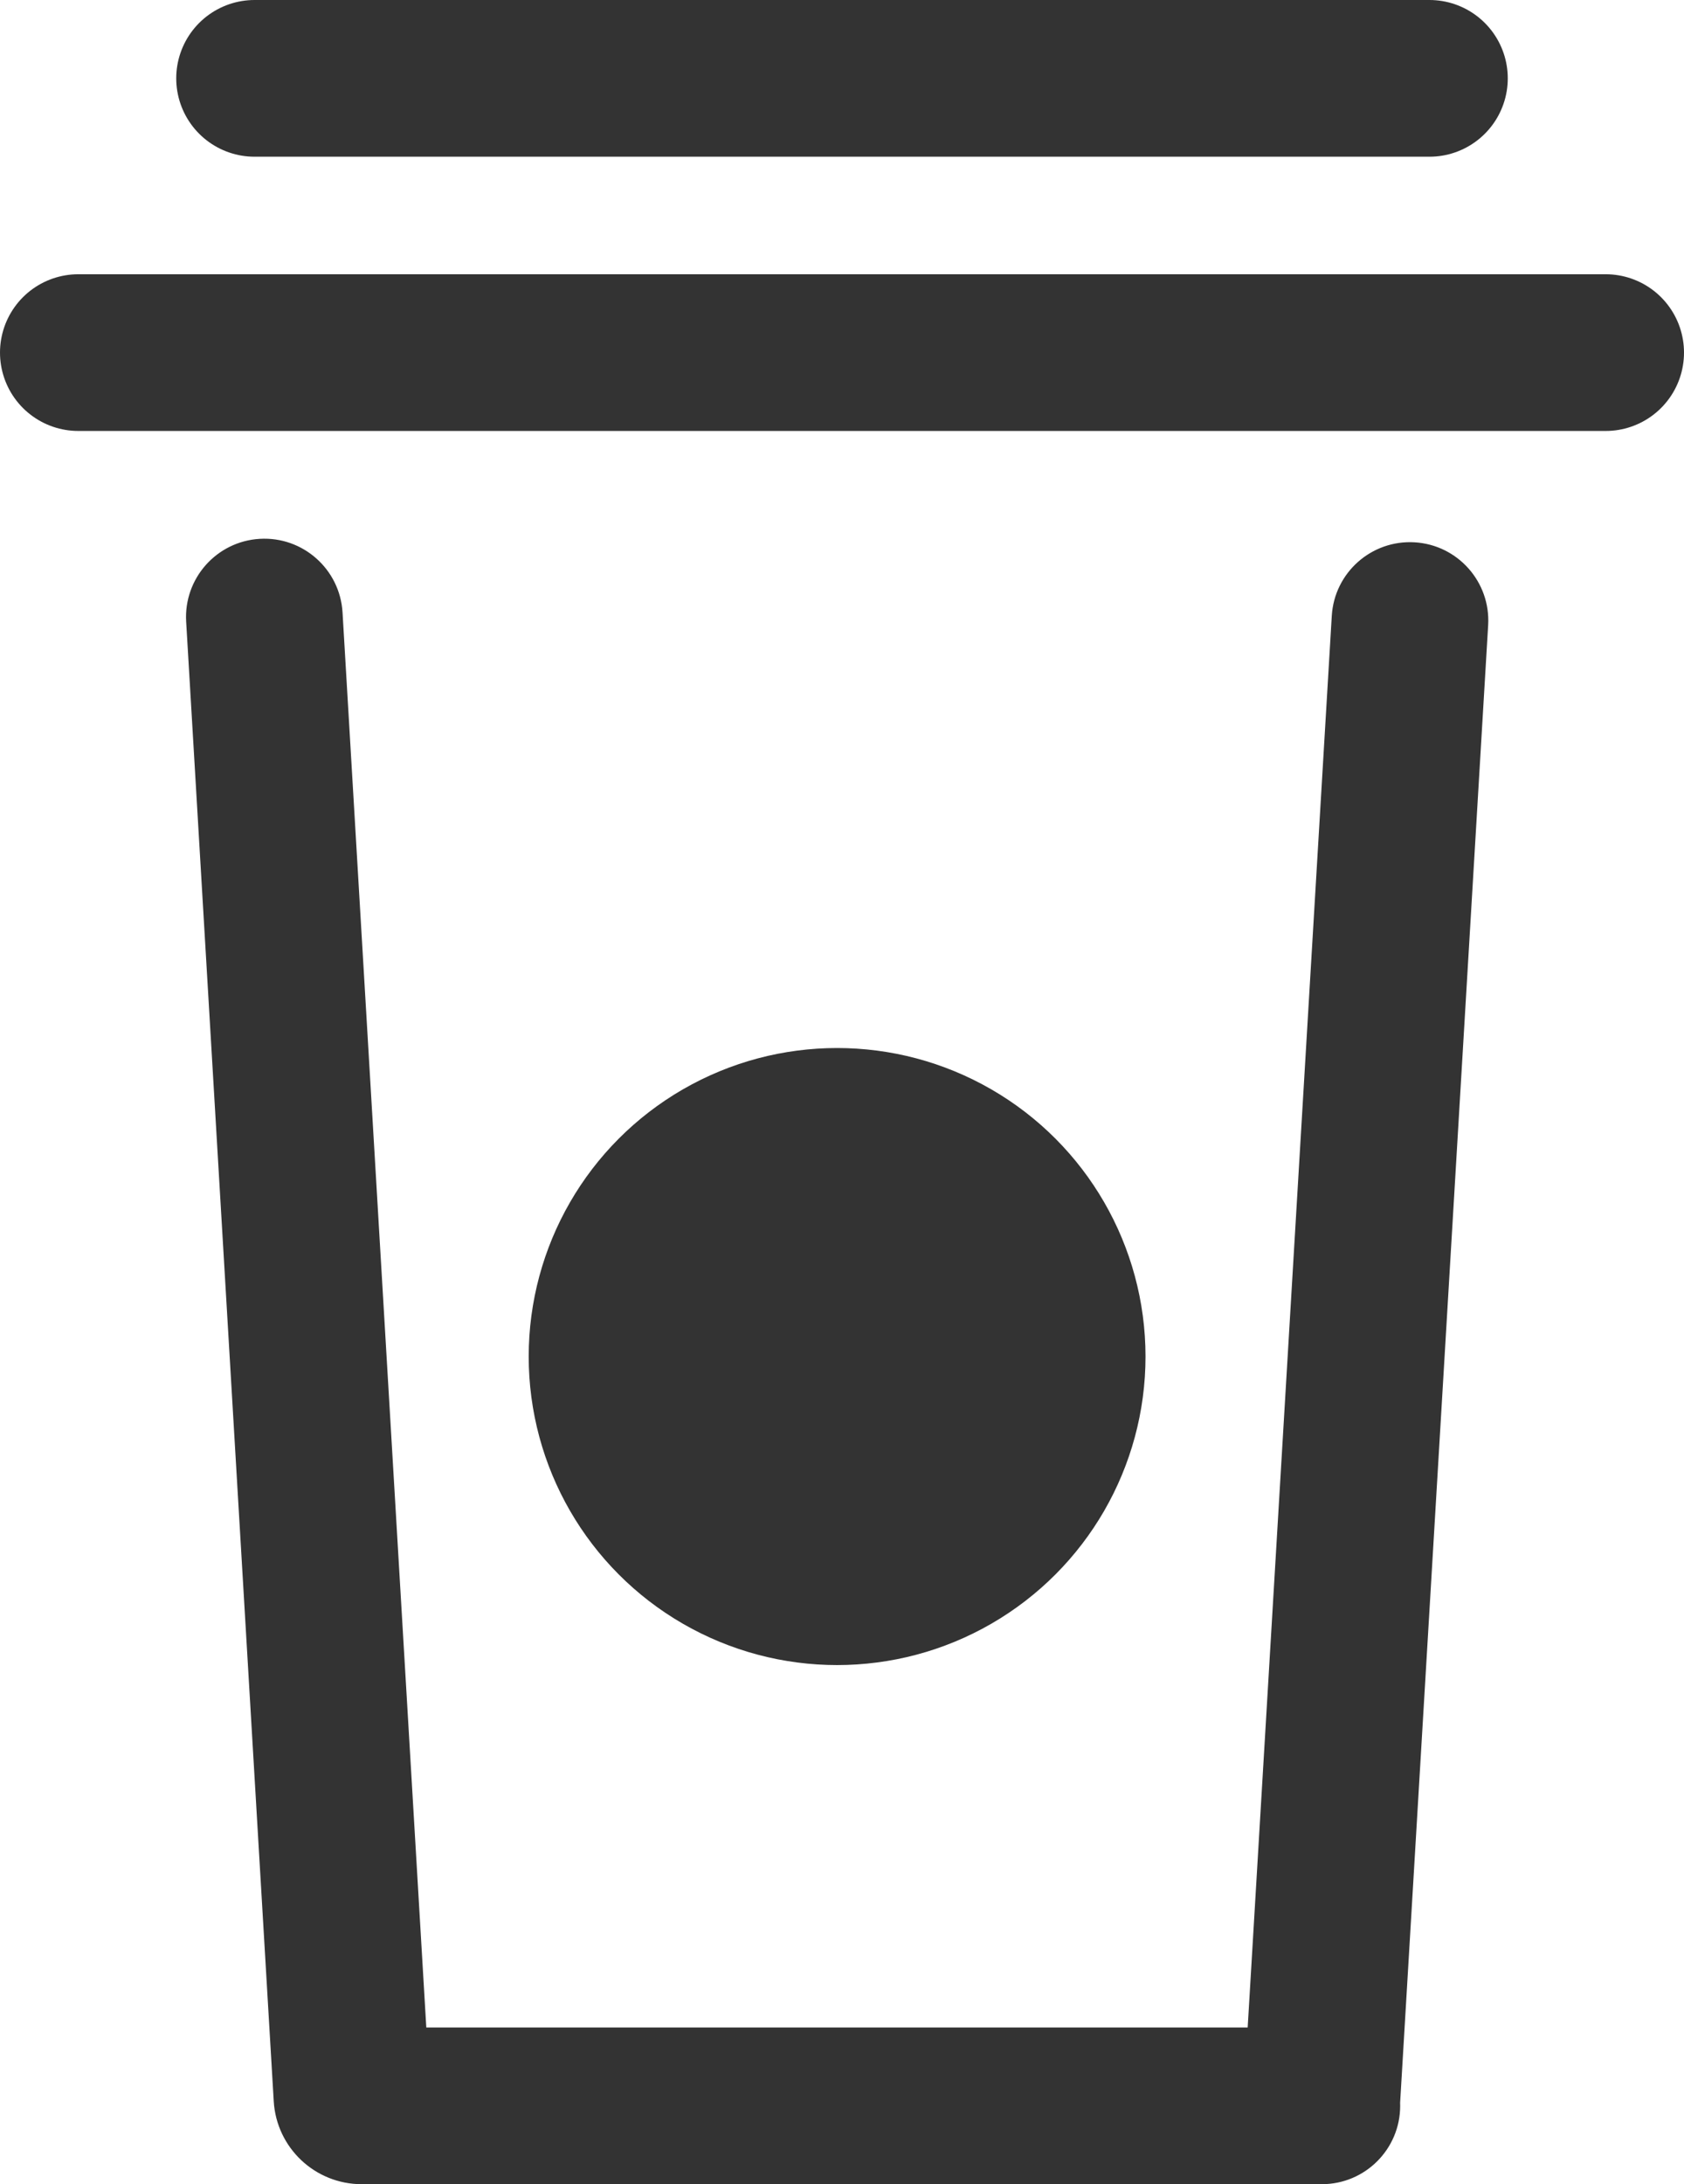 <svg width="172" height="223" viewBox="0 0 172 223" fill="none" xmlns="http://www.w3.org/2000/svg">
<path fill-rule="evenodd" clip-rule="evenodd" d="M135.011 223C139.429 223 143.011 219.418 143.011 215C143.011 214.896 143.009 214.792 143.005 214.689L151.997 63.831C152.259 59.42 148.897 55.632 144.487 55.369C140.076 55.106 136.288 58.468 136.025 62.879L127.435 207L43.541 207L34.986 62.527C34.725 58.117 30.938 54.753 26.527 55.014C22.117 55.275 18.753 59.062 19.014 63.473L27.959 214.532C28.24 219.288 32.179 223 36.943 223H135.011Z" fill="#333333"/>
<path d="M8 36H164" stroke="#333333" stroke-width="16" stroke-linecap="round"/>
<path d="M26 8H146" stroke="#333333" stroke-width="16" stroke-linecap="round"/>
<circle cx="85.5" cy="138.5" r="31.5" fill="#333333"/>
</svg>
